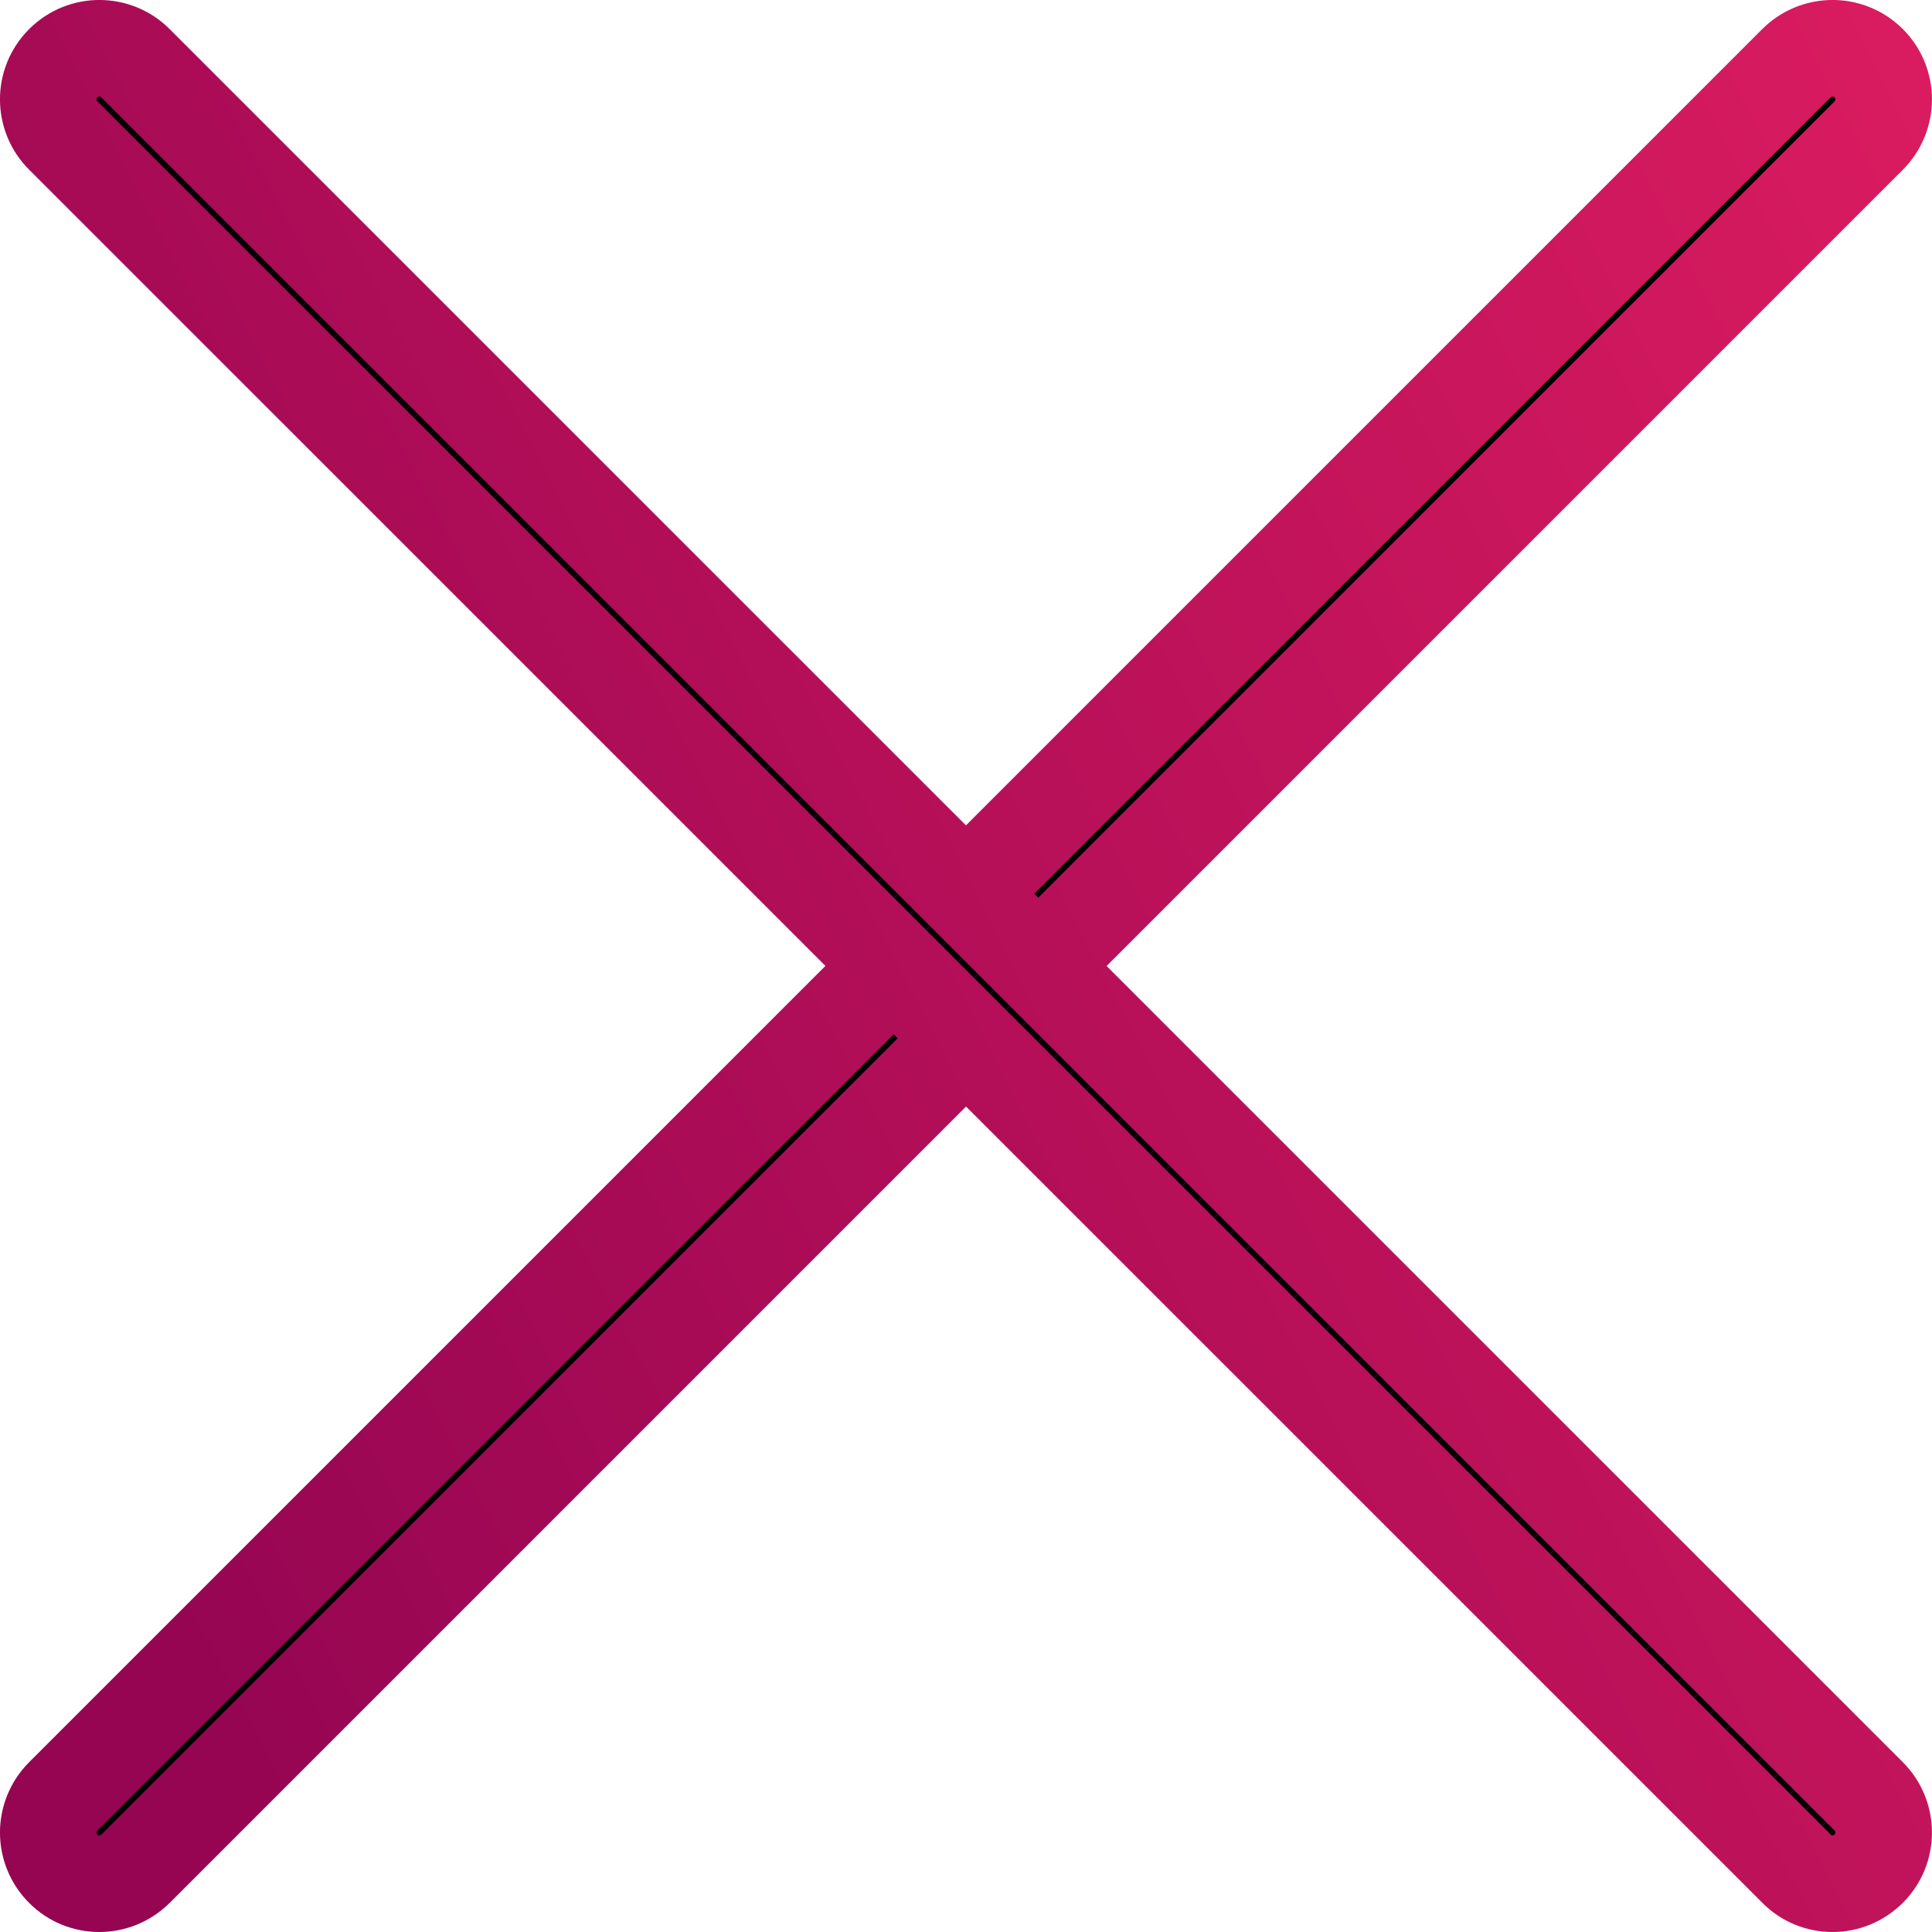 <svg width="20" height="20" viewBox="0 0 20 20" fill="none" xmlns="http://www.w3.org/2000/svg">
<path d="M0.656 19.346L0.655 19.345C0.448 19.138 0.448 18.803 0.655 18.596L18.596 0.655C18.803 0.448 19.138 0.448 19.345 0.655C19.551 0.861 19.551 1.196 19.345 1.403C19.345 1.403 19.345 1.403 19.345 1.403L1.404 19.344C1.404 19.344 1.404 19.344 1.404 19.344C1.298 19.449 1.163 19.5 1.028 19.5C0.892 19.5 0.758 19.449 0.656 19.346Z" fill="black" stroke="url(#paint0_linear)" stroke-width="1"/>
<path d="M18.599 19.346L18.598 19.345L0.655 1.403C0.655 1.403 0.655 1.403 0.655 1.403C0.448 1.196 0.448 0.861 0.655 0.655C0.861 0.448 1.196 0.448 1.403 0.655C1.403 0.655 1.403 0.655 1.403 0.655L19.345 18.596C19.551 18.803 19.551 19.138 19.345 19.344C19.239 19.449 19.104 19.5 18.971 19.5C18.835 19.5 18.701 19.449 18.599 19.346Z" fill="black" stroke="url(#paint1_linear)" stroke-width="1"/>
<defs>
<linearGradient id="paint0_linear" x1="26.229" y1="2.01461e-06" x2="-0.197" y2="13.546" gradientUnits="userSpaceOnUse">
<stop stop-color="#EB2163"/>
<stop offset="1" stop-color="#950552"/>
</linearGradient>
<linearGradient id="paint1_linear" x1="26.229" y1="2.01461e-06" x2="-0.197" y2="13.546" gradientUnits="userSpaceOnUse">
<stop stop-color="#EB2163"/>
<stop offset="1" stop-color="#950552"/>
</linearGradient>
</defs>
</svg>
